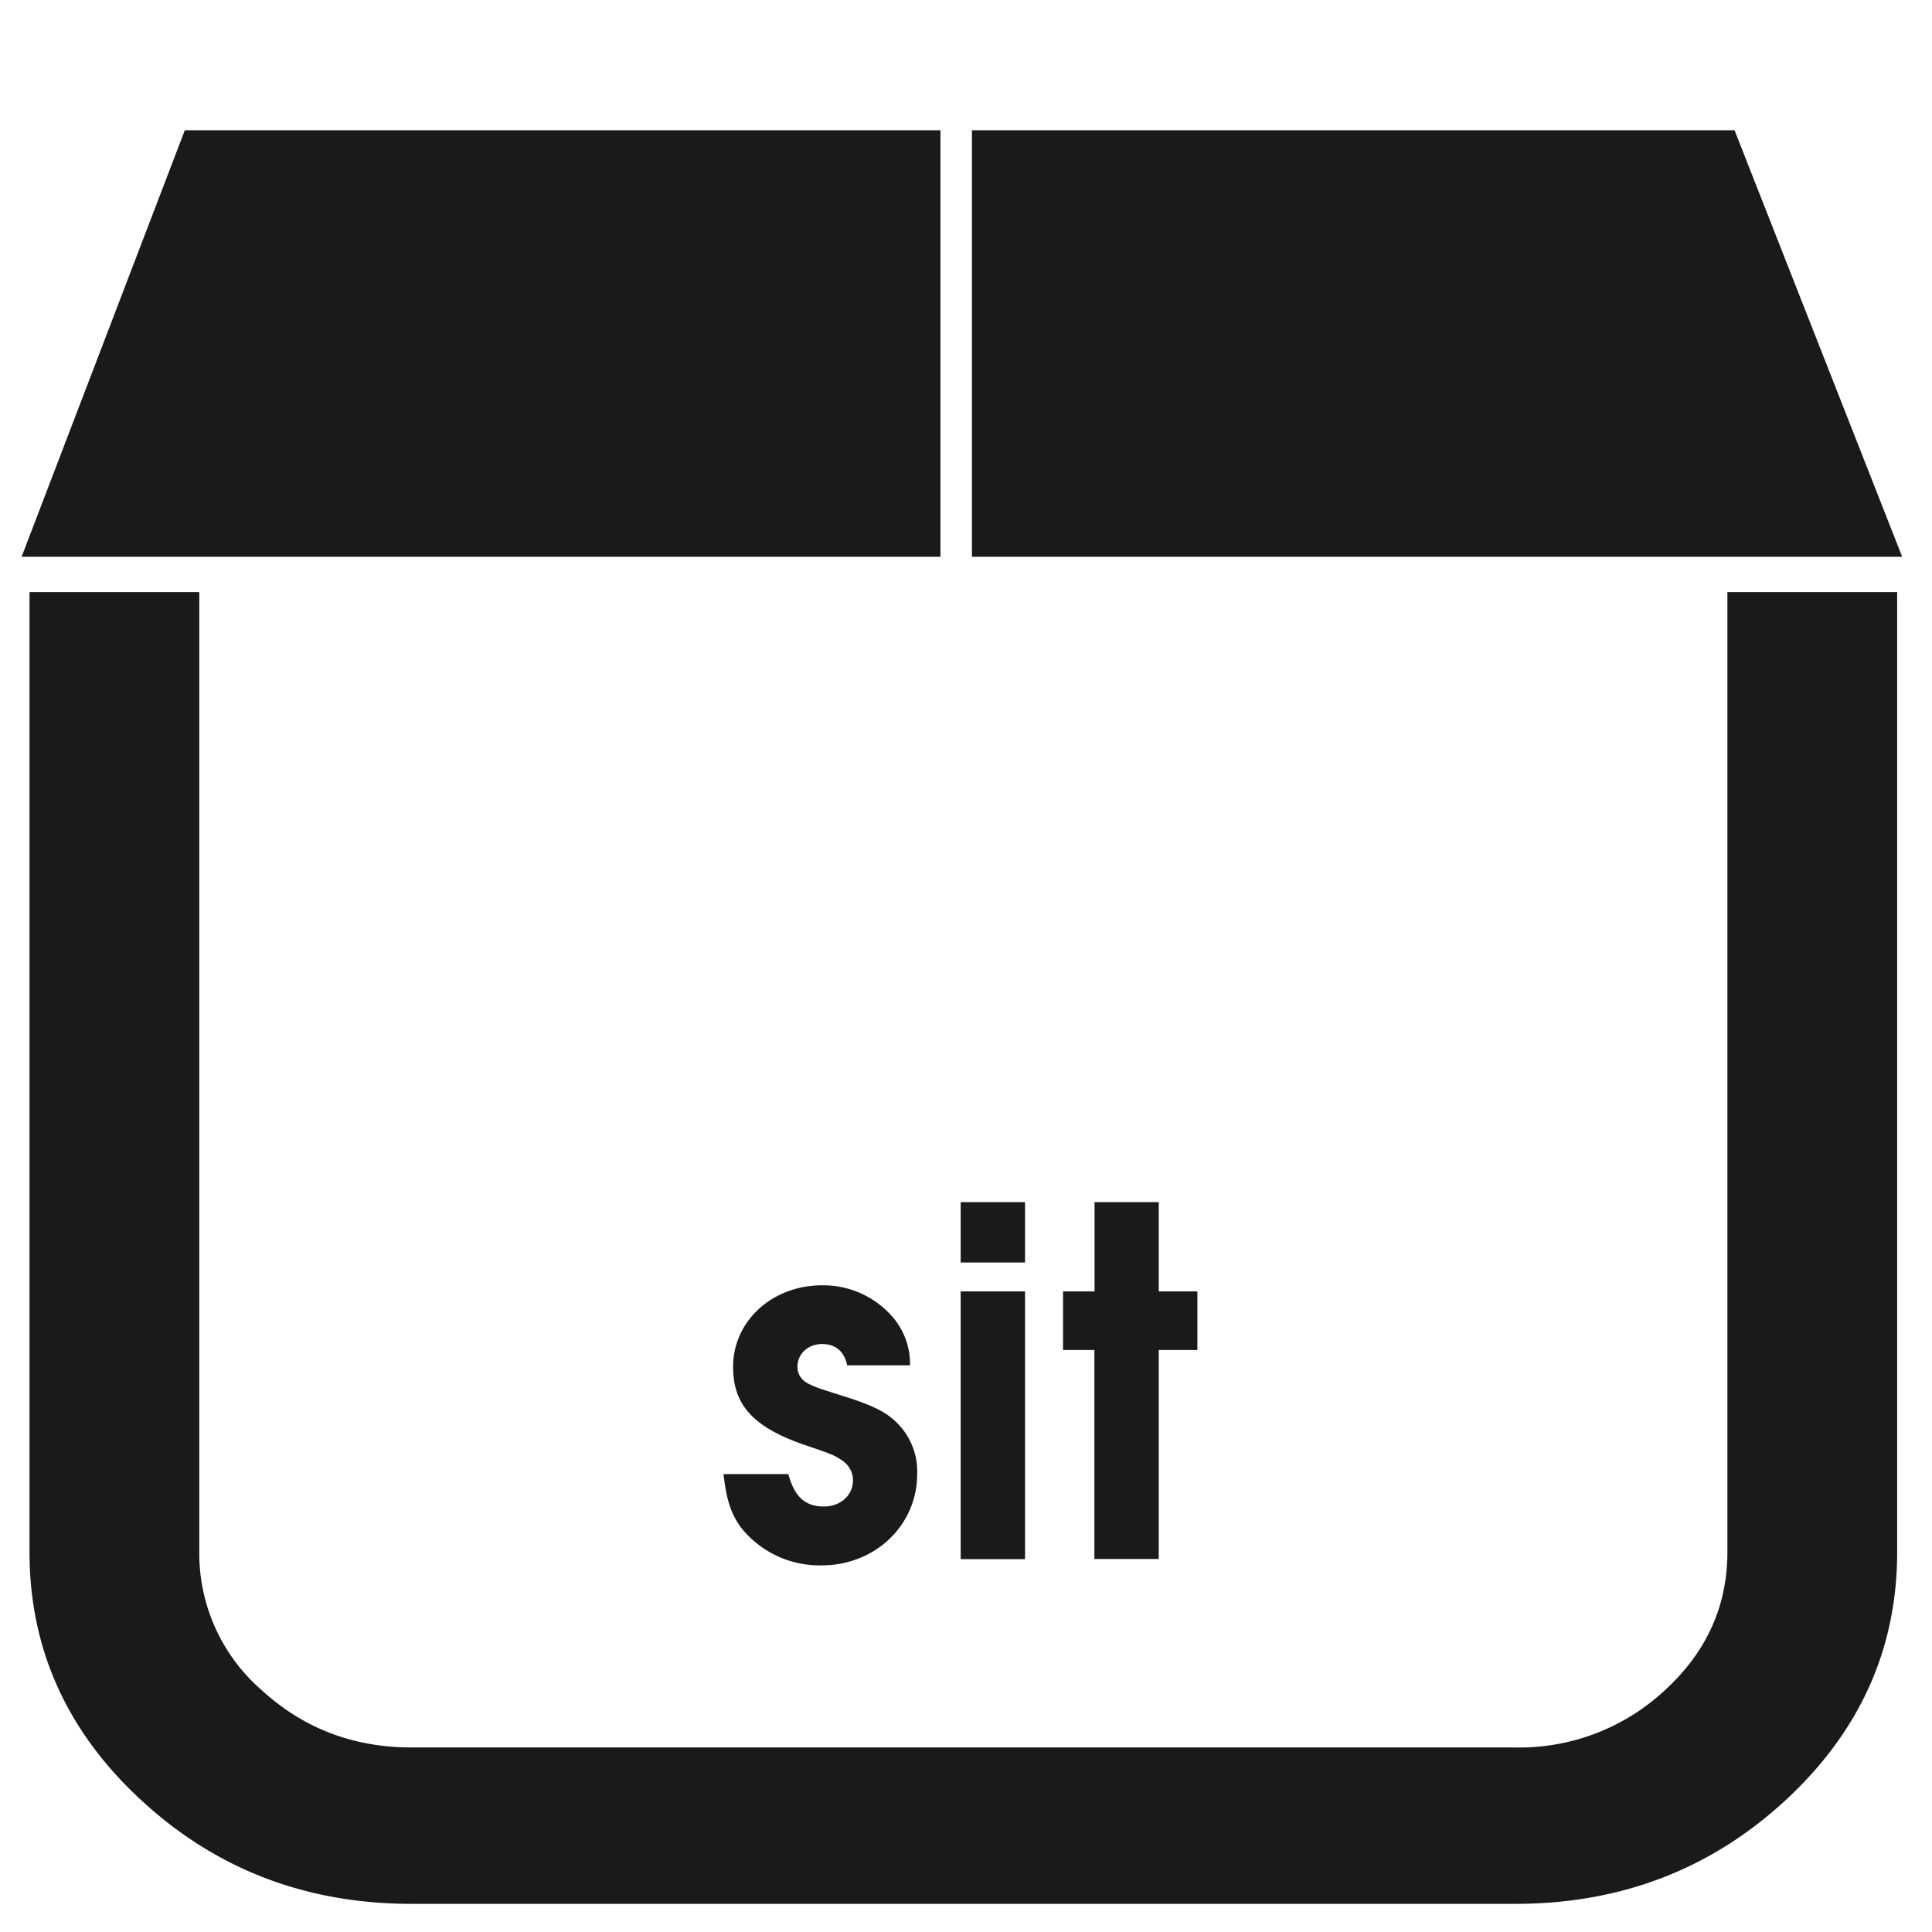 <svg xmlns="http://www.w3.org/2000/svg" width="48" height="48" viewBox="0 0 12.7 12.7"><path d="M1.215.856L.142 3.66h6.04V.856H1.215zm5.174 0V3.66h6.115L11.402.856H6.39zM.194 3.893v6.31c0 .636.246 1.181.737 1.633.491.453 1.083.679 1.775.679H9.96c.692 0 1.283-.226 1.775-.679.49-.452.736-.997.736-1.634v-6.31h-1.116v6.31c0 .354-.136.656-.41.908a1.403 1.403 0 0 1-.985.377H2.706c-.384 0-.712-.126-.986-.377a1.19 1.19 0 0 1-.41-.908v-6.31H.195zm6.121 4.01v.396h.423v-.397h-.423zm.88 0v.586h-.207v.385h.206v1.374h.423V8.874h.254v-.385h-.254v-.587h-.423zm-1.791.546c-.327 0-.585.234-.585.536 0 .257.14.403.49.52.162.055.174.061.219.09.05.031.079.08.079.136 0 .099-.083.172-.19.172-.125 0-.194-.064-.235-.213h-.426c.02.171.048.26.118.355a.66.66 0 0 0 .527.245c.352 0 .628-.264.628-.6a.449.449 0 0 0-.165-.366c-.066-.057-.171-.1-.324-.148-.171-.054-.171-.055-.213-.074-.057-.025-.085-.066-.085-.117 0-.086.07-.15.162-.15.089 0 .146.049.165.14h.413a.472.472 0 0 0-.128-.333.603.603 0 0 0-.45-.193zm.911.04v1.76h.423v-1.76h-.423z" fill="#1a1a1a"/></svg>